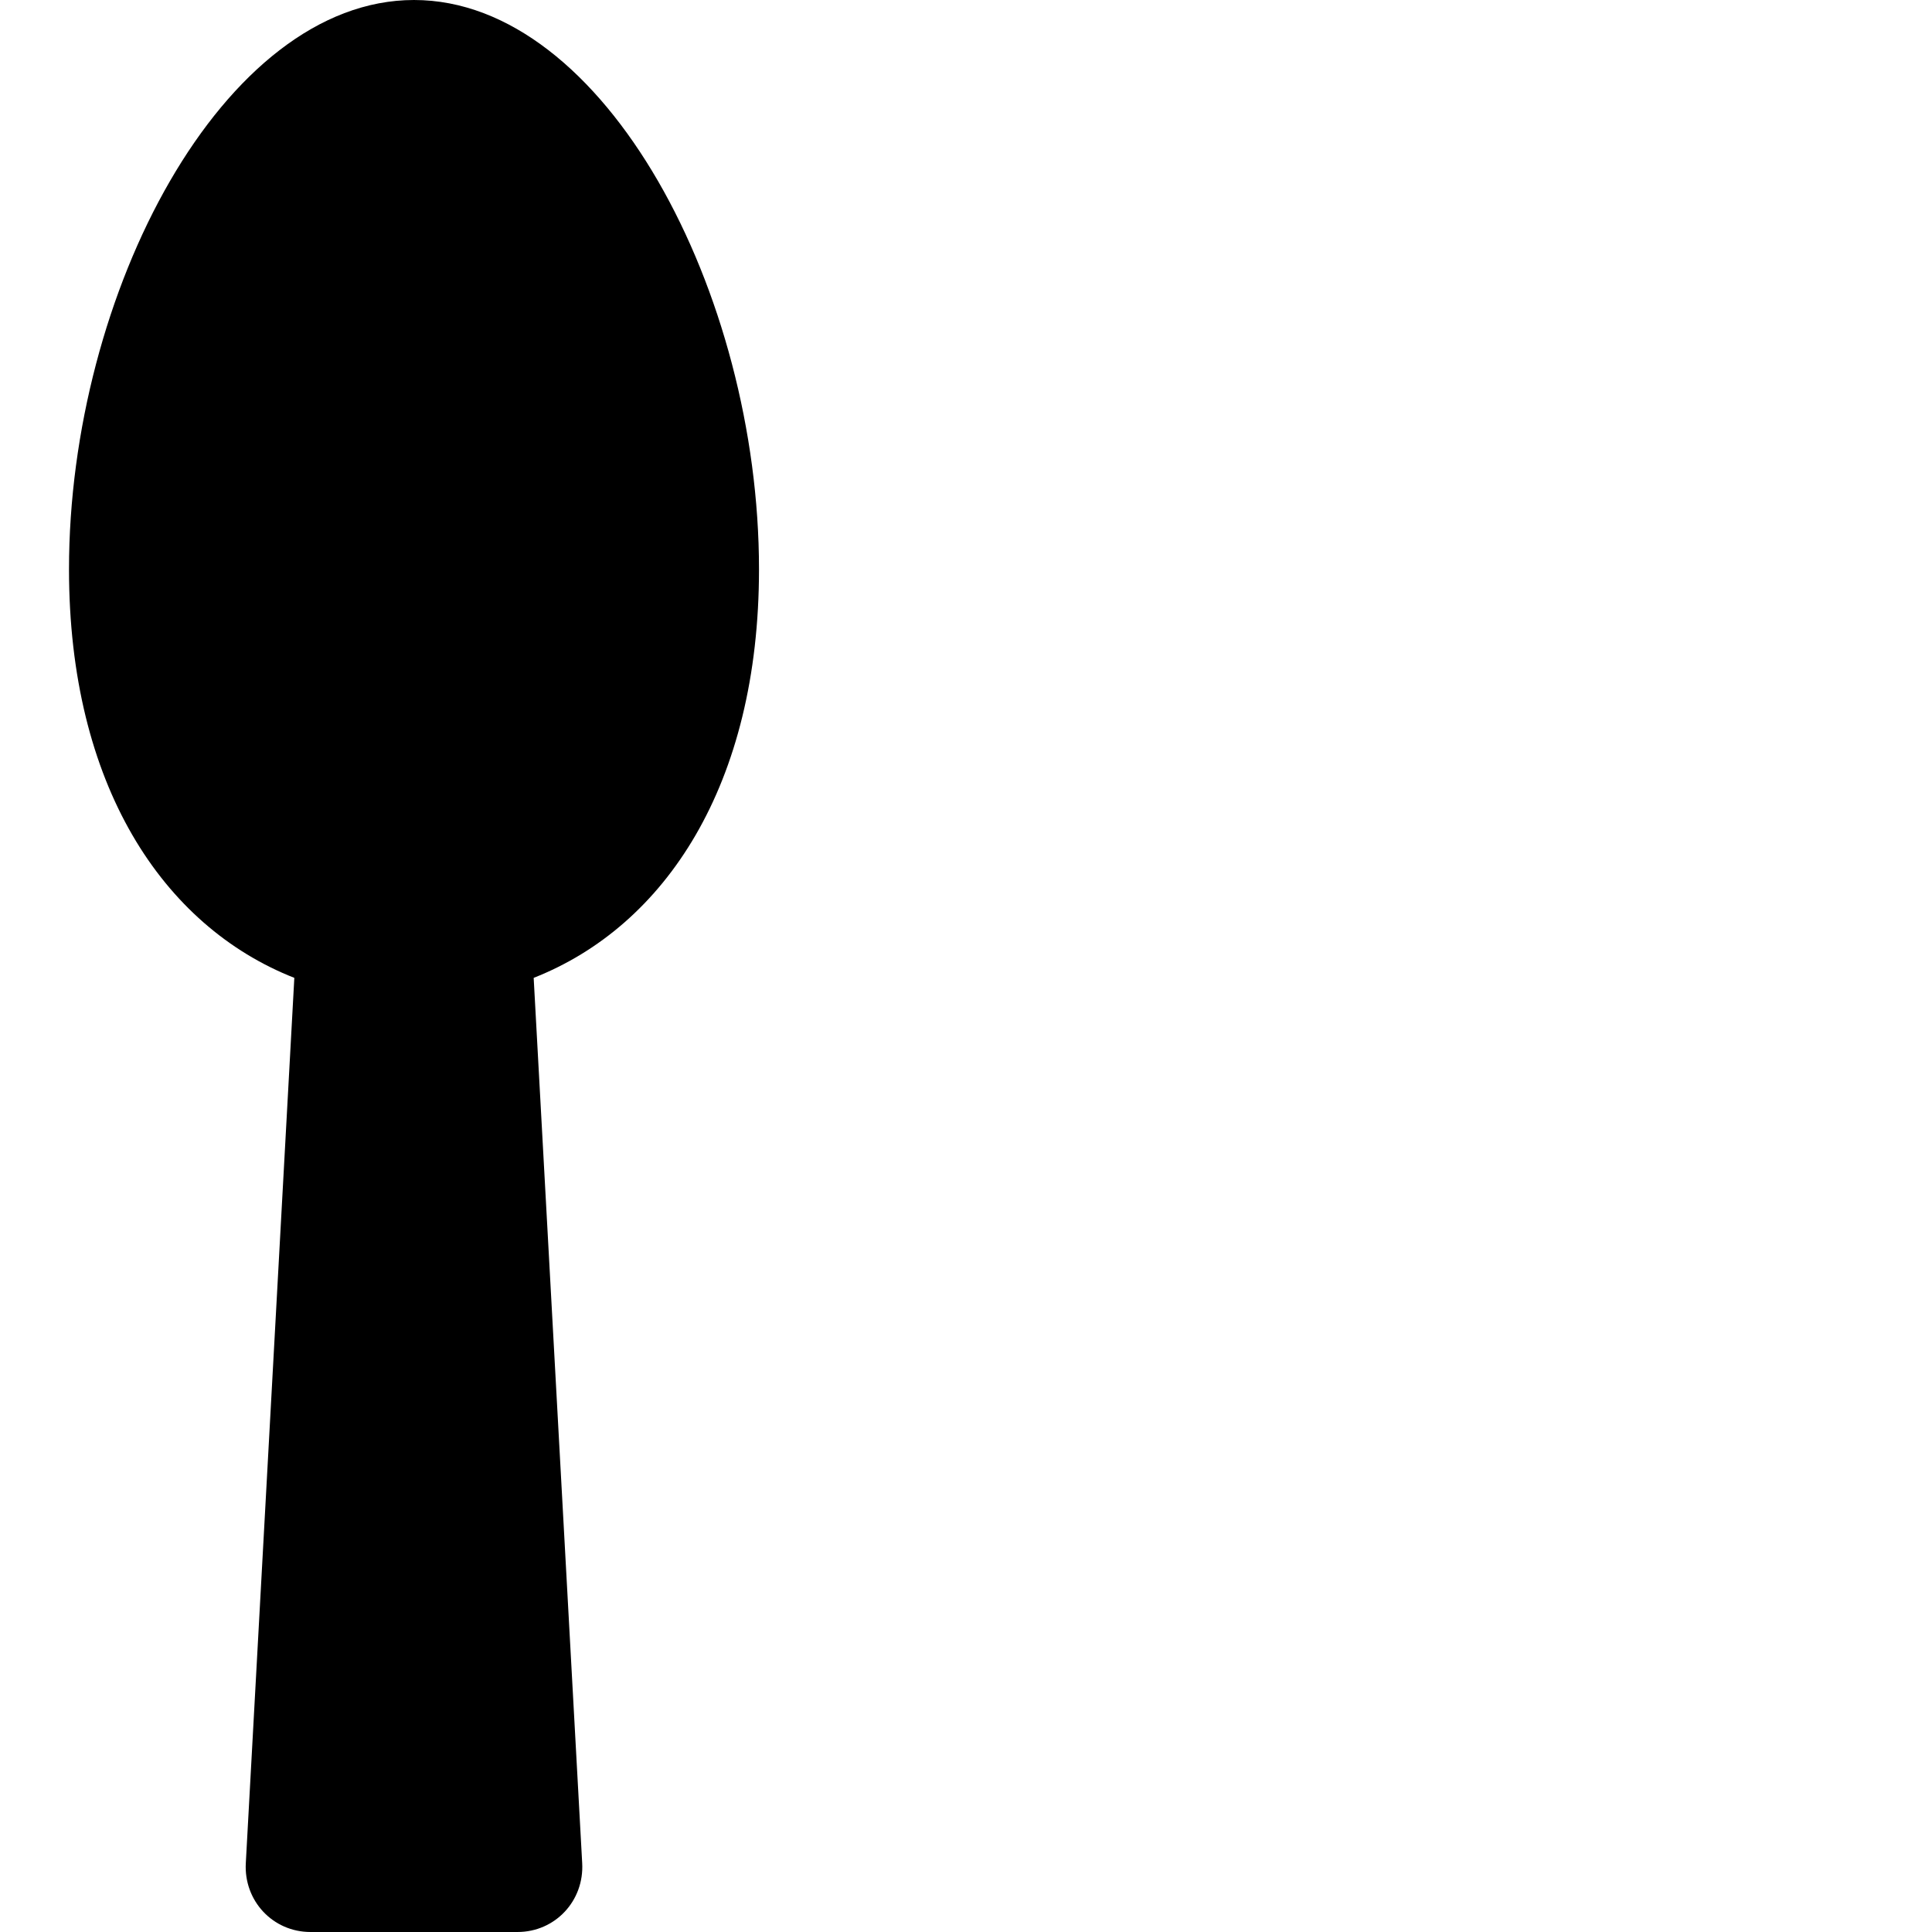 <svg viewBox="0 0 1792 1792" xmlns="http://www.w3.org/2000/svg" fill="currentColor"><path d="M704 528c0 200-87 331-209 379l45 821c2 35-25 64-60 64H288c-35 0-62-29-60-64l45-821C151 859 64 728 64 528 64 272 207 0 384 0s320 272 320 528z"/></svg>